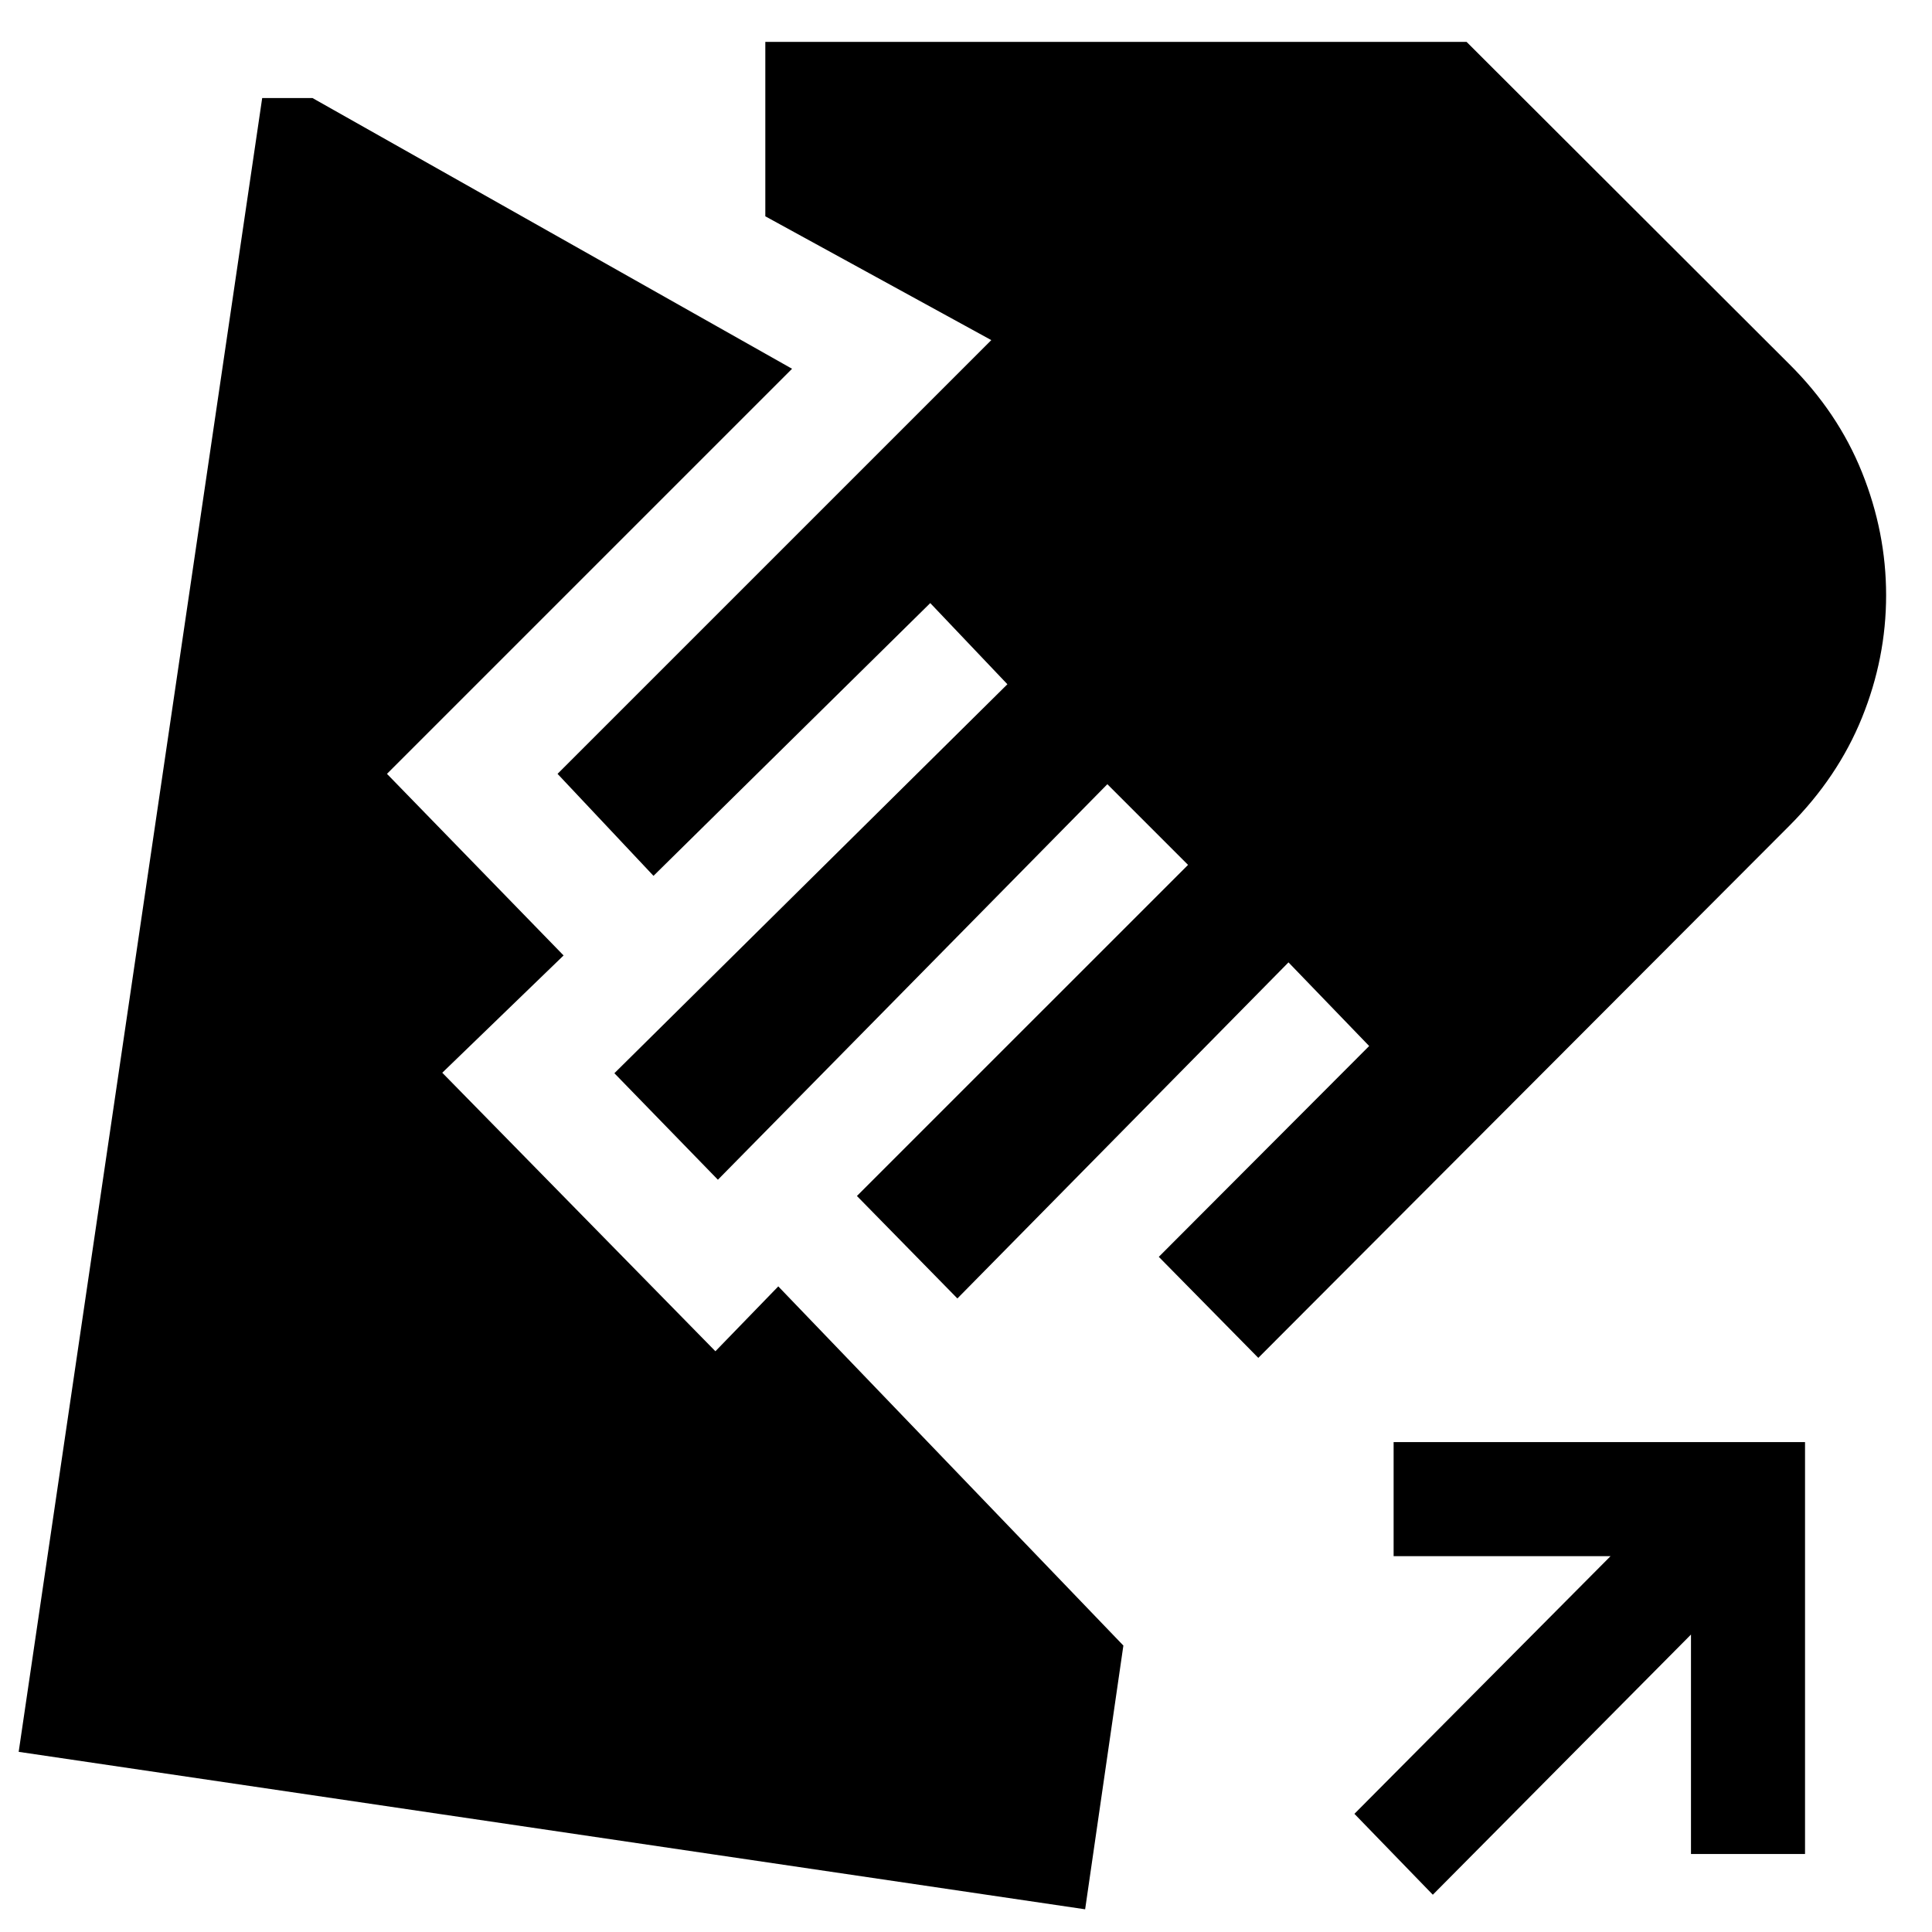 <svg xmlns="http://www.w3.org/2000/svg" height="48" viewBox="0 -960 960 960" width="48"><path d="m625.24-285.28-49.44-50.2 104.53-104.76-40.09-41.56-164.52 167-49.92-50.92 164.53-164.52-40.09-40.09L356.72-373.8l-51.44-52.92L500.57-620l-38.33-40.33L324.72-524.8l-47.68-50.68L492.57-791l-112.29-61.52v-86.68h348.44l160.24 160q24.24 24 36.24 53.86 12 29.86 12 61.1 0 31.24-12 60.86t-36.24 53.86L625.24-285.28Zm-86.04 274L9.28-89.52l121-821.76h25l238.29 134.52-201.29 201.28 87.76 90.24-60.28 58.28 135.72 138.39 31.24-32.23L558.2-142.33l-19 131.05Zm172.76-7.24L673-58.72l127.28-128.04h-107.8v-56.67h204.43v204.67h-56.67V-147.8L711.96-18.52Z"/></svg>
